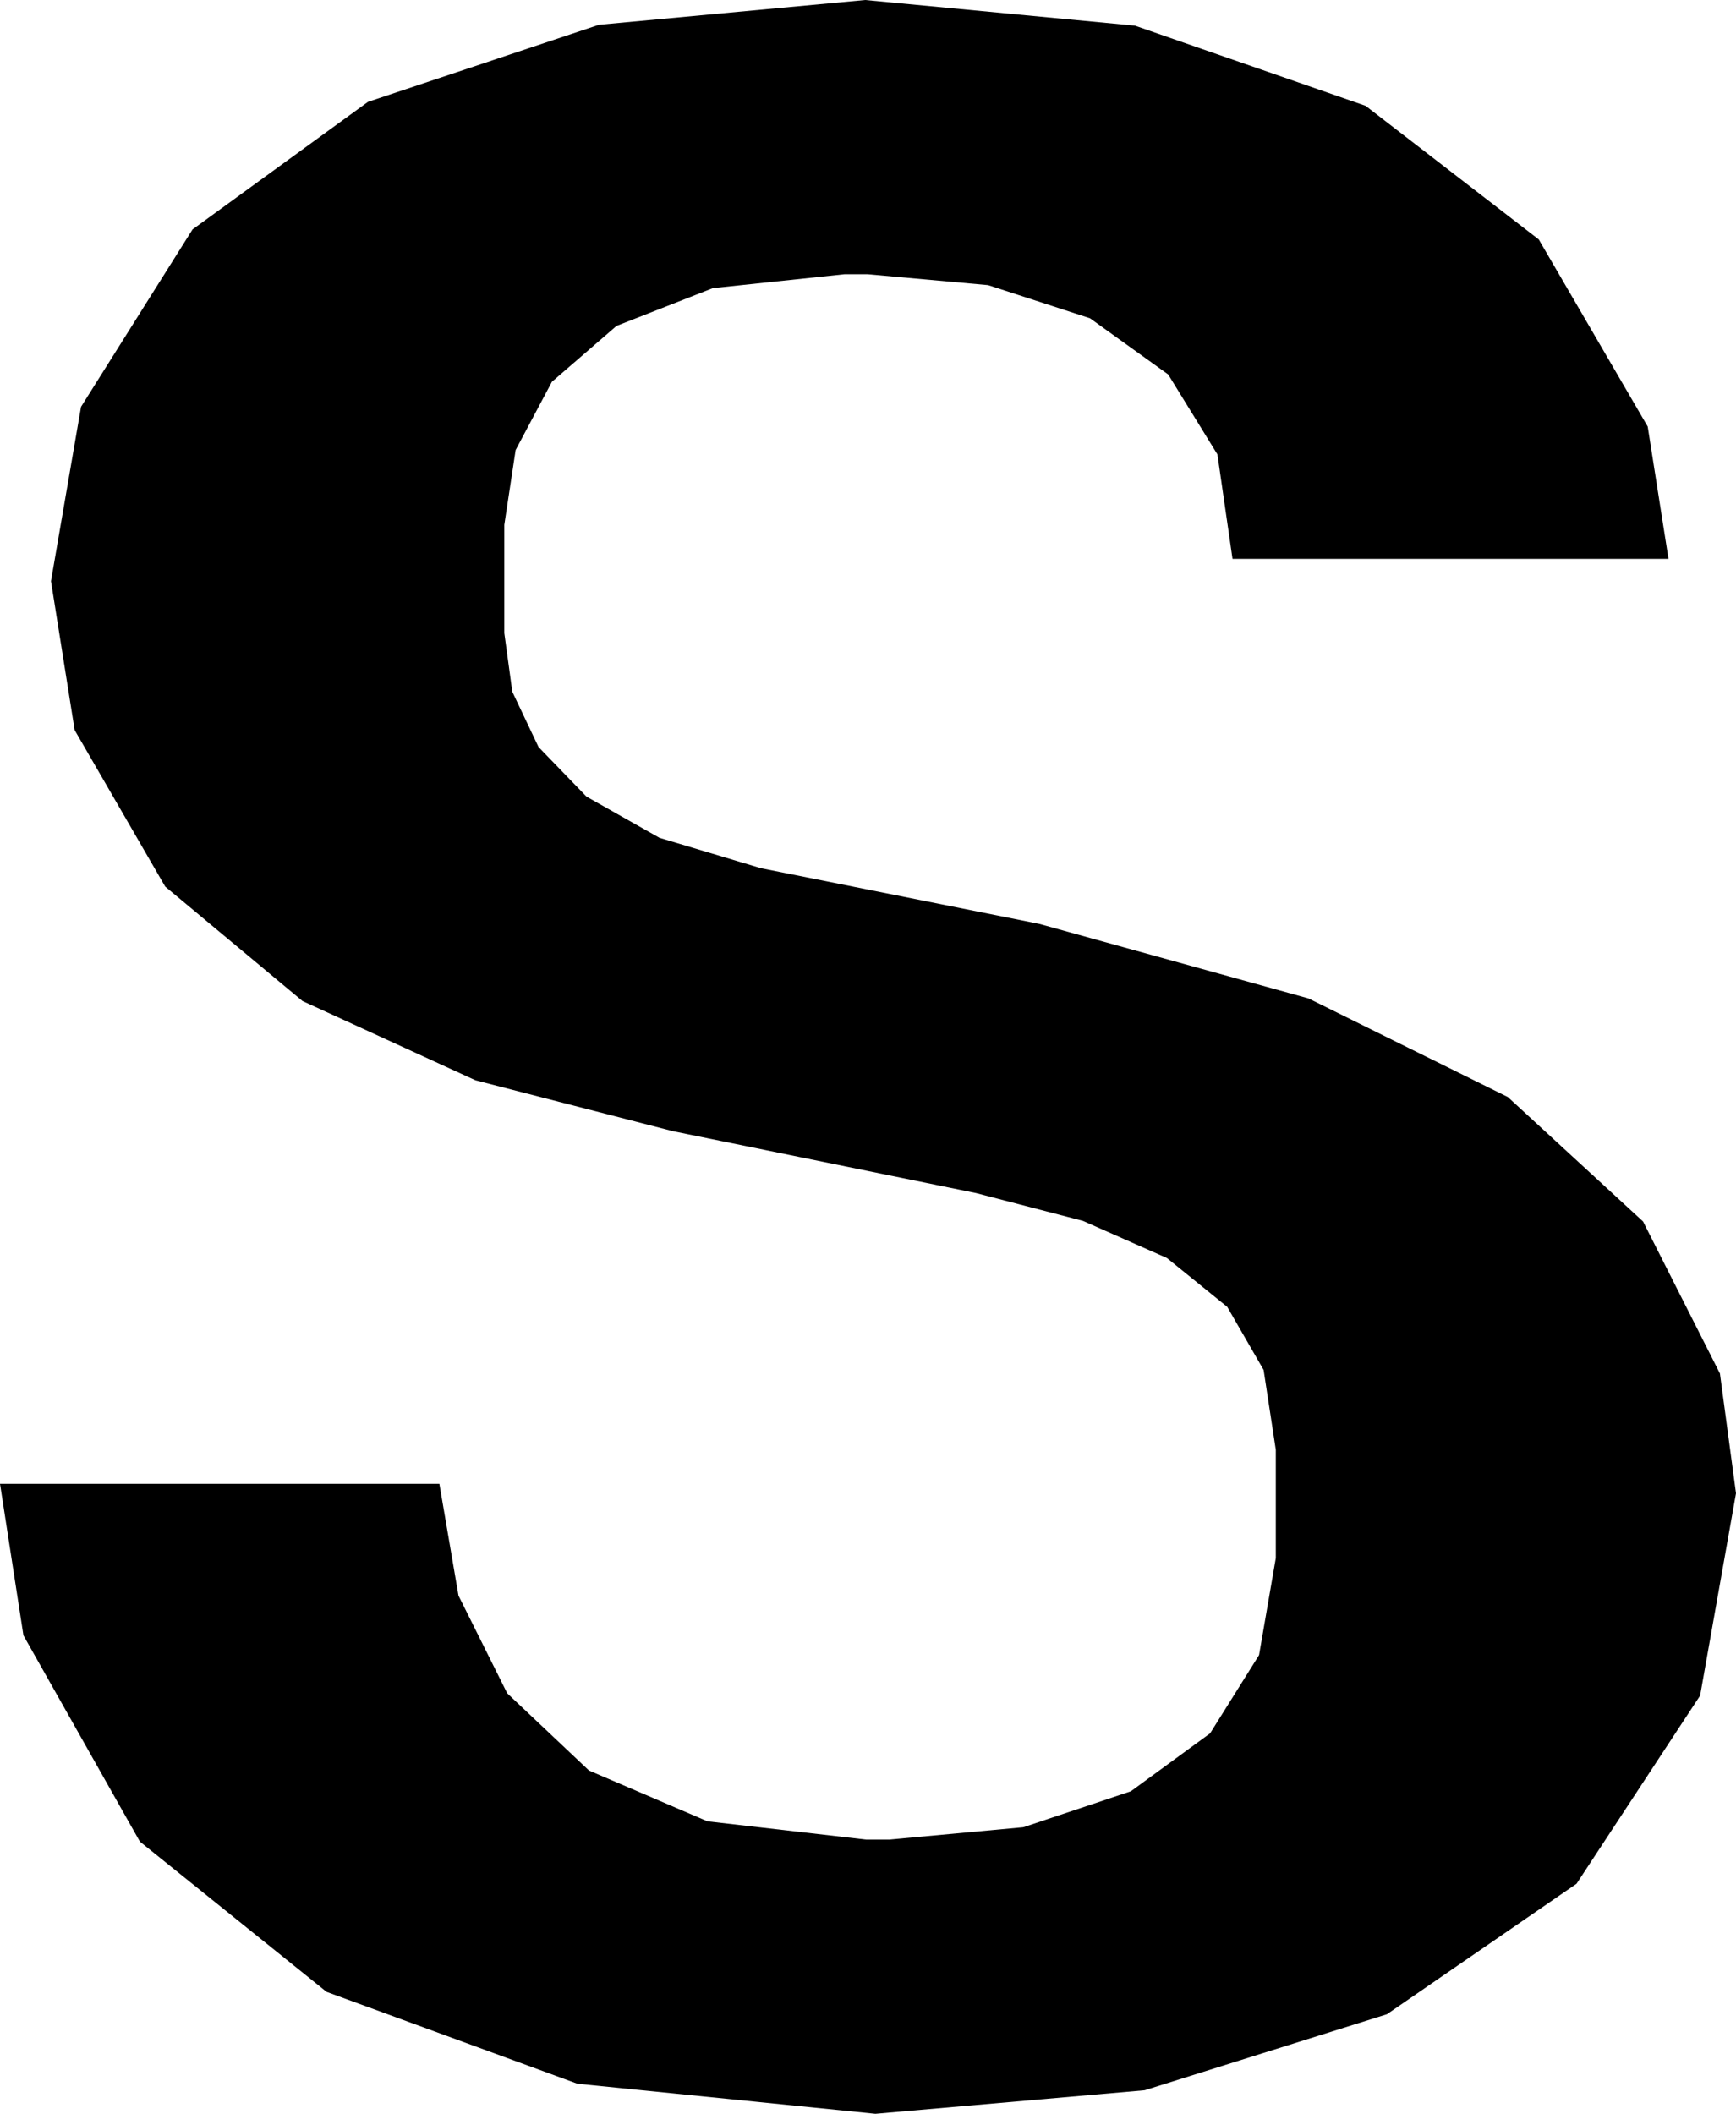 <svg xmlns="http://www.w3.org/2000/svg" viewBox="2.029 0.218 152.704 185.857">
  <polygon points="46.389,46.362 47.385,39.788 50.575,33.789 56.259,28.873 64.737,25.551 76.309,24.33 78.349,24.33 88.946,25.287 97.911,28.203 104.787,33.143 109.117,40.171 110.445,49.354 148.795,49.354 146.966,37.723 137.385,21.273 122.151,9.522 101.864,2.472 78.134,0.218 54.711,2.396 34.396,9.174 18.964,20.391 9.159,35.982 6.513,51.315 8.597,64.414 16.561,78.171 28.638,88.233 43.848,95.2 61.213,99.674 87.869,105.114 97.297,107.566 104.676,110.828 109.979,115.121 113.18,120.668 114.253,127.69 114.253,137.21 112.78,145.738 108.473,152.62 101.504,157.714 92.04,160.876 80.253,161.962 78.213,161.962 64.256,160.354 53.837,155.887 46.643,149.095 42.361,140.515 40.677,130.682 2.029,130.682 2.029,130.682 4.091,144.008 14.335,162.14 30.755,175.351 52.816,183.43 79.033,186.074 102.715,184.003 124.028,177.318 140.708,165.842 151.577,149.3 154.733,131.517 153.32,120.984 146.557,107.614 134.663,96.673 117.128,88.004 93.445,81.45 68.965,76.554 60.037,73.882 53.615,70.257 49.4,65.9 47.092,61.035 46.389,55.882" />
</svg>
